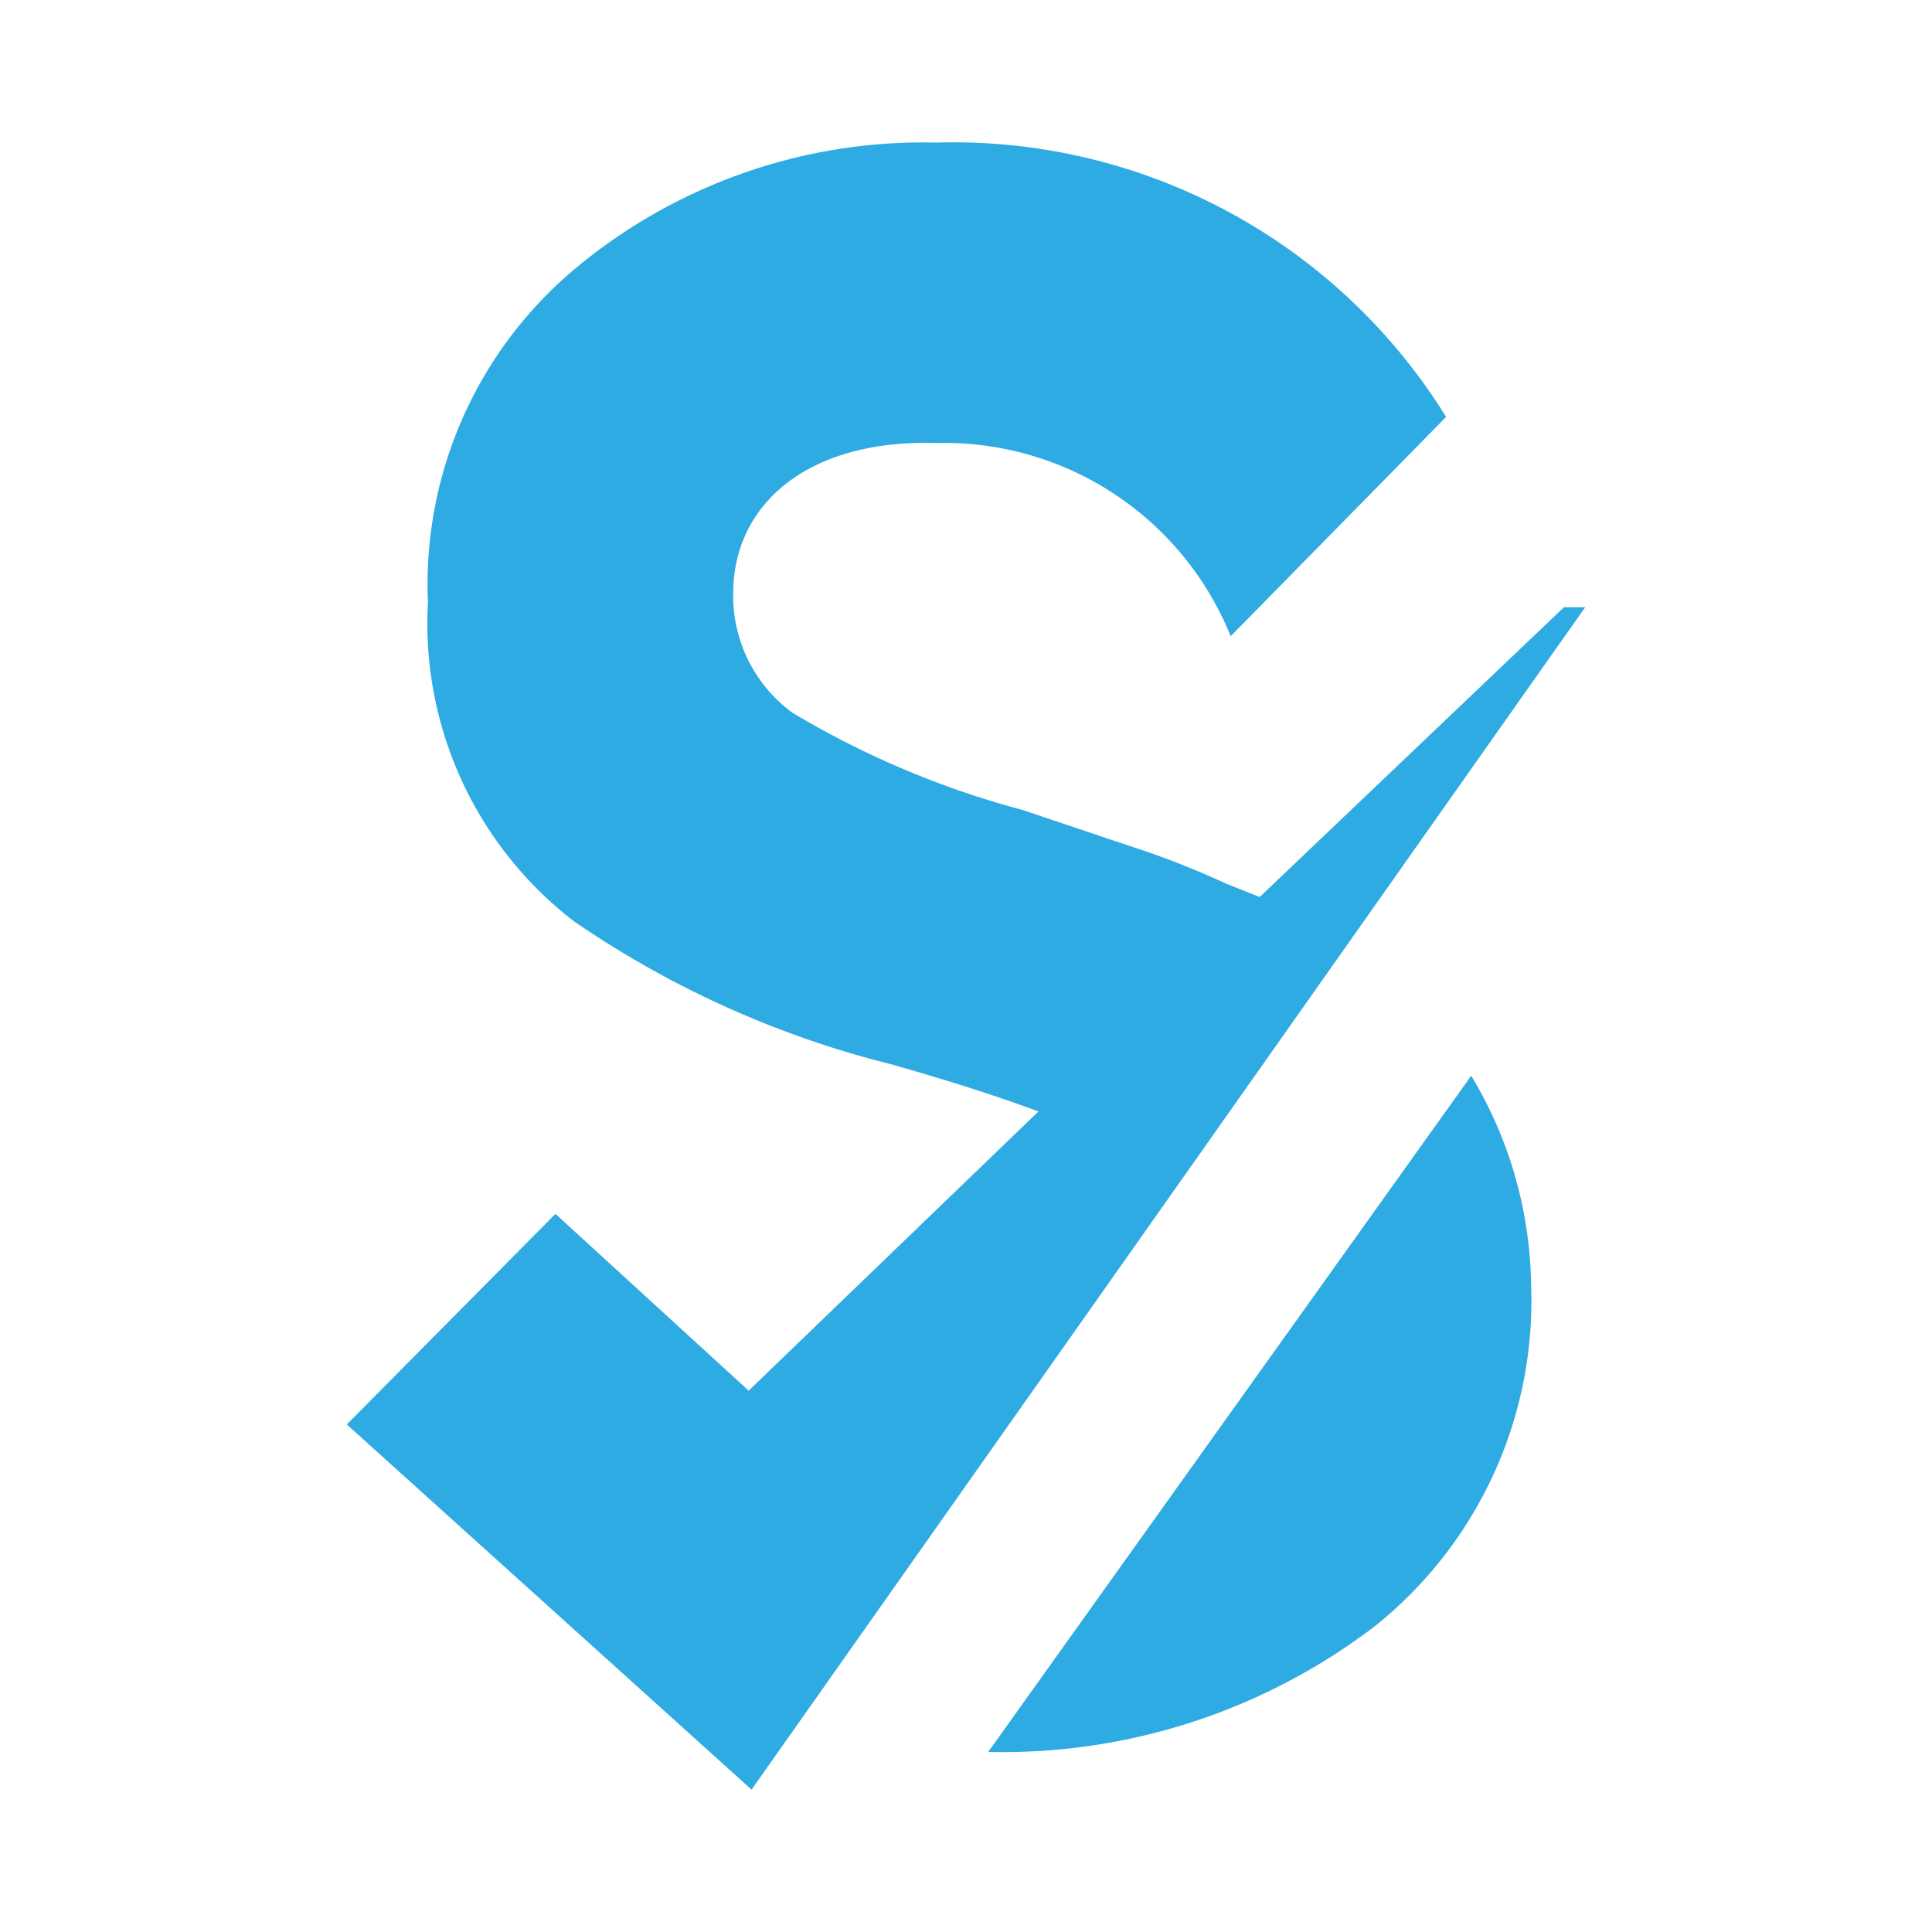 <?xml version="1.0" ?>
<svg xmlns="http://www.w3.org/2000/svg" viewBox="0 0 20 20">
	<path d="M8.2 7.376a9.29 9.29 0 0 0 2.39 1.01l1.1.37a8.8 8.8 0 0 1 1 .39l.35.14 3.15-3h.22l-8.63 12.24-4.19-3.78 2.16-2.18 2 1.83 3-2.89c-.43-.16-.93-.32-1.53-.49a10.12 10.12 0 0 1-3.28-1.48 3.89 3.89 0 0 1-1.51-3.3 4.26 4.26 0 0 1 1.53-3.46 5.62 5.62 0 0 1 3.73-1.3 6 6 0 0 1 5.28 2.84l-2.23 2.27a3.2 3.2 0 0 0-3.05-2c-1.31-.04-2.1.62-2.1 1.56a1.5 1.5 0 0 0 .61 1.23zm7.65 5.93a4.31 4.31 0 0 1-1.62 3.53 6.35 6.35 0 0 1-4 1.3l5-7a4.3 4.3 0 0 1 .62 2.17z" fill="#2eabe2"/>
</svg>